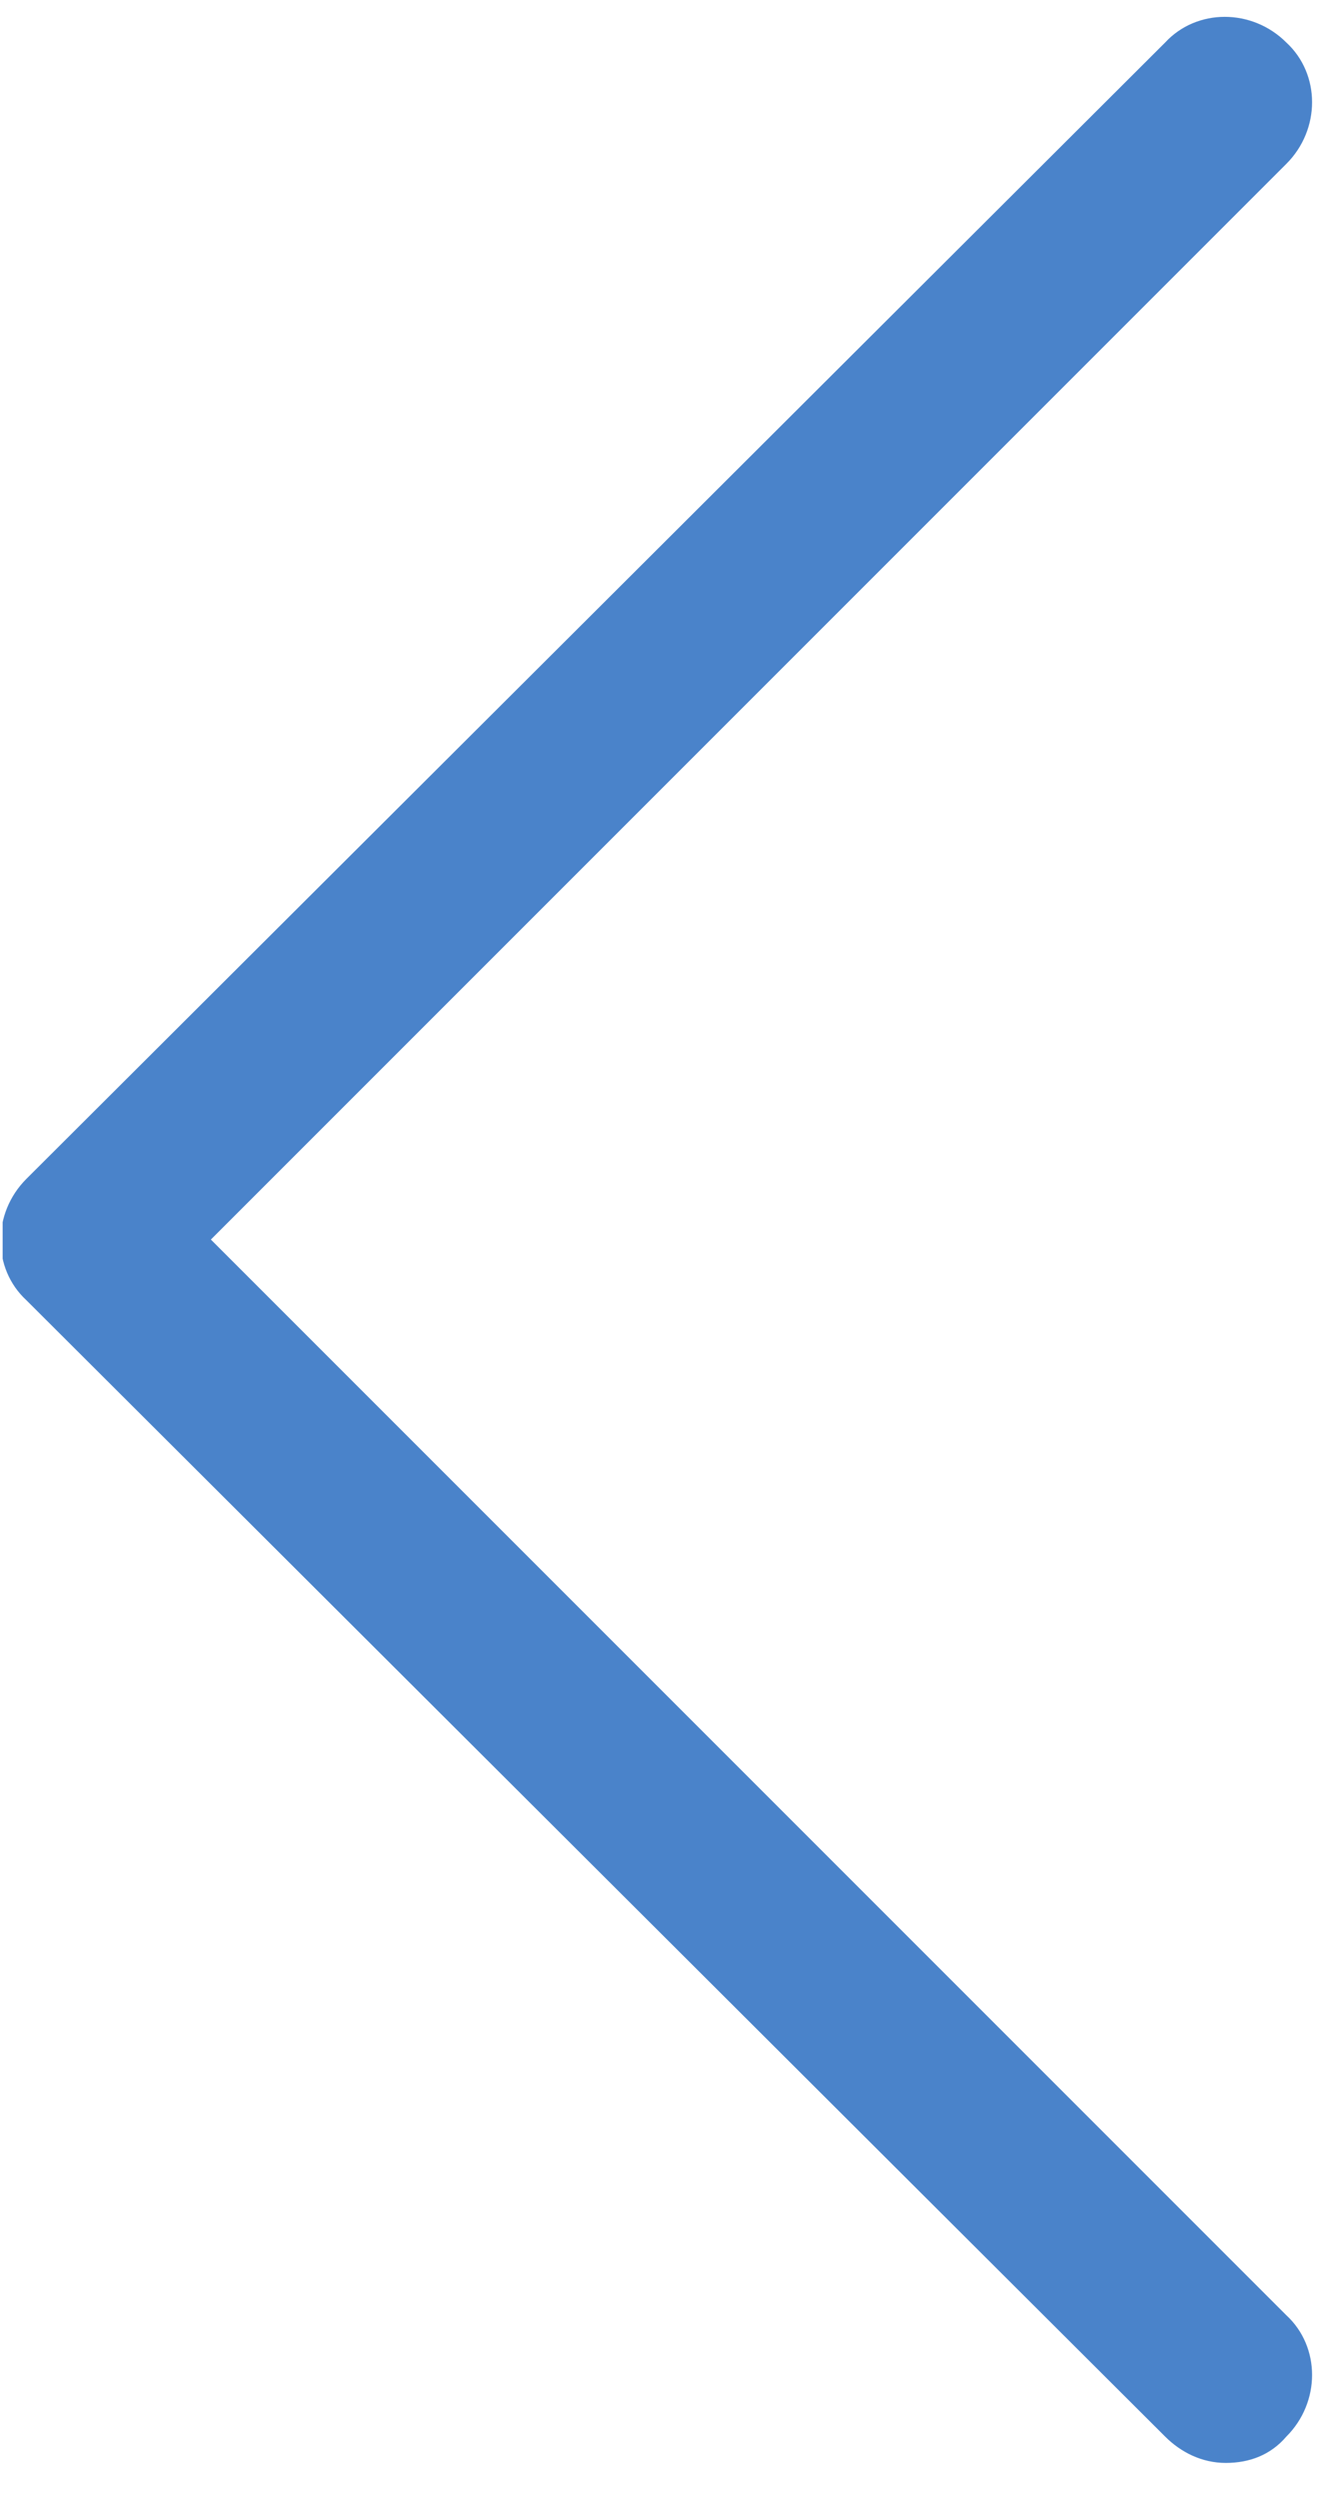 <?xml version="1.0" encoding="utf-8"?>
<!-- Generator: Adobe Illustrator 16.0.0, SVG Export Plug-In . SVG Version: 6.00 Build 0)  -->
<!DOCTYPE svg PUBLIC "-//W3C//DTD SVG 1.1//EN" "http://www.w3.org/Graphics/SVG/1.1/DTD/svg11.dtd">
<svg version="1.1" id="Layer_1" xmlns="http://www.w3.org/2000/svg" xmlns:xlink="http://www.w3.org/1999/xlink" x="0px" y="0px"
	 width="29px" height="55px" viewBox="0 0 50 94" enable-background="new 0 0 50 94" xml:space="preserve">
	<style>
		.filled-color {
			fill: #4a83ca;
		}
	</style>
<g>
	<defs>
		<rect id="SVGID_1_" x="0.1" y="0" width="49.9" height="94"/>
	</defs>
	<clipPath id="SVGID_2_">
		<use xlink:href="#SVGID_1_"  overflow="visible"/>
	</clipPath>
	<g clip-path="url(#SVGID_2_)">
		<defs>
			<rect id="SVGID_3_" width="50" height="94"/>
		</defs>
		<clipPath id="SVGID_4_">
			<use xlink:href="#SVGID_3_"  overflow="visible"/>
		</clipPath>
		<path clip-path="url(#SVGID_4_)" d="M44.2,92c0.6,0.6,1.4,1,2.3,1s1.7-0.3,2.3-1c1.3-1.3,1.3-3.4,0-4.6L8,46.6L48.8,5.8
			c1.3-1.3,1.3-3.4,0-4.6c-1.3-1.3-3.4-1.3-4.6,0L1,44.3c-1.3,1.3-1.3,3.4,0,4.6L44.2,92z" class="filled-color"/>

	</g>
</g>
</svg>
